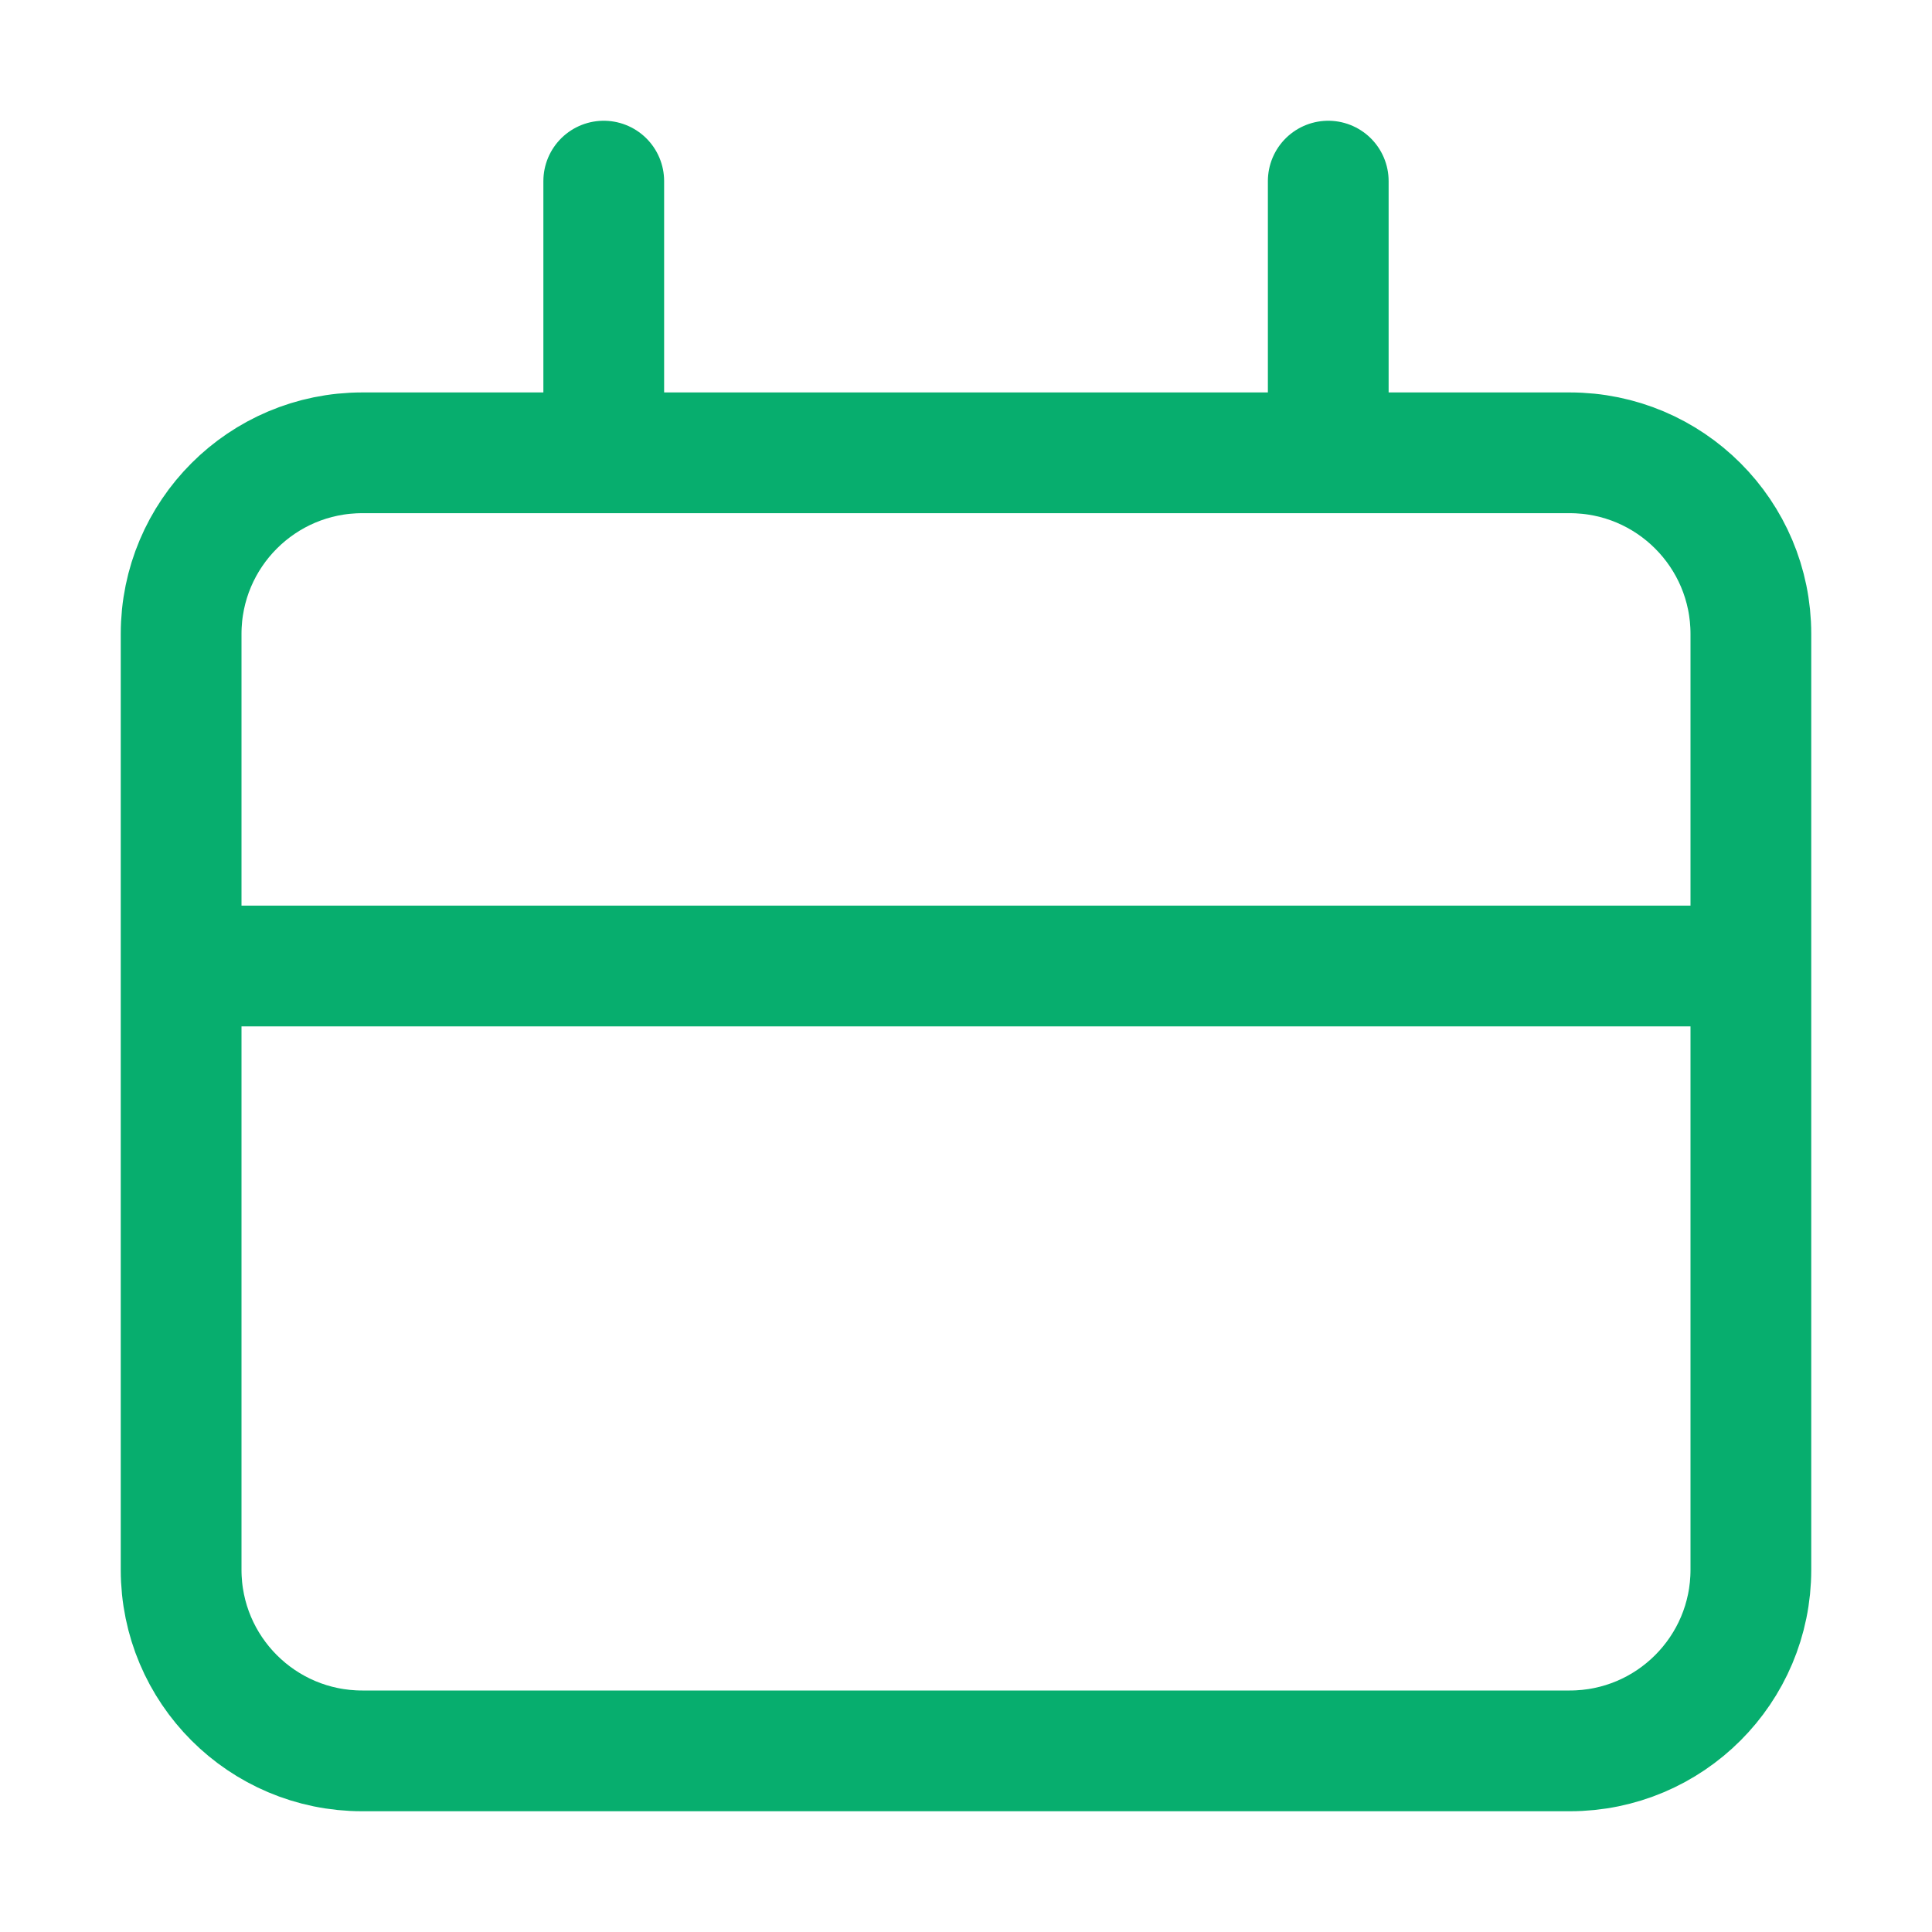 <svg width="32" height="32" viewBox="0 0 32 32" fill="none" xmlns="http://www.w3.org/2000/svg">
<path d="M3 16V26C3 27.657 4.343 29 6 29H26C27.657 29 29 27.657 29 26V16M3 16V10.5C3 8.843 4.343 7.5 6 7.5H10M3 16H29M29 16V10.5C29 8.843 27.657 7.5 26 7.5H22M22 7.5V3M22 7.5H10M10 7.5V3" stroke="#07AE6E" stroke-width="2" stroke-linecap="round"/>
</svg>
